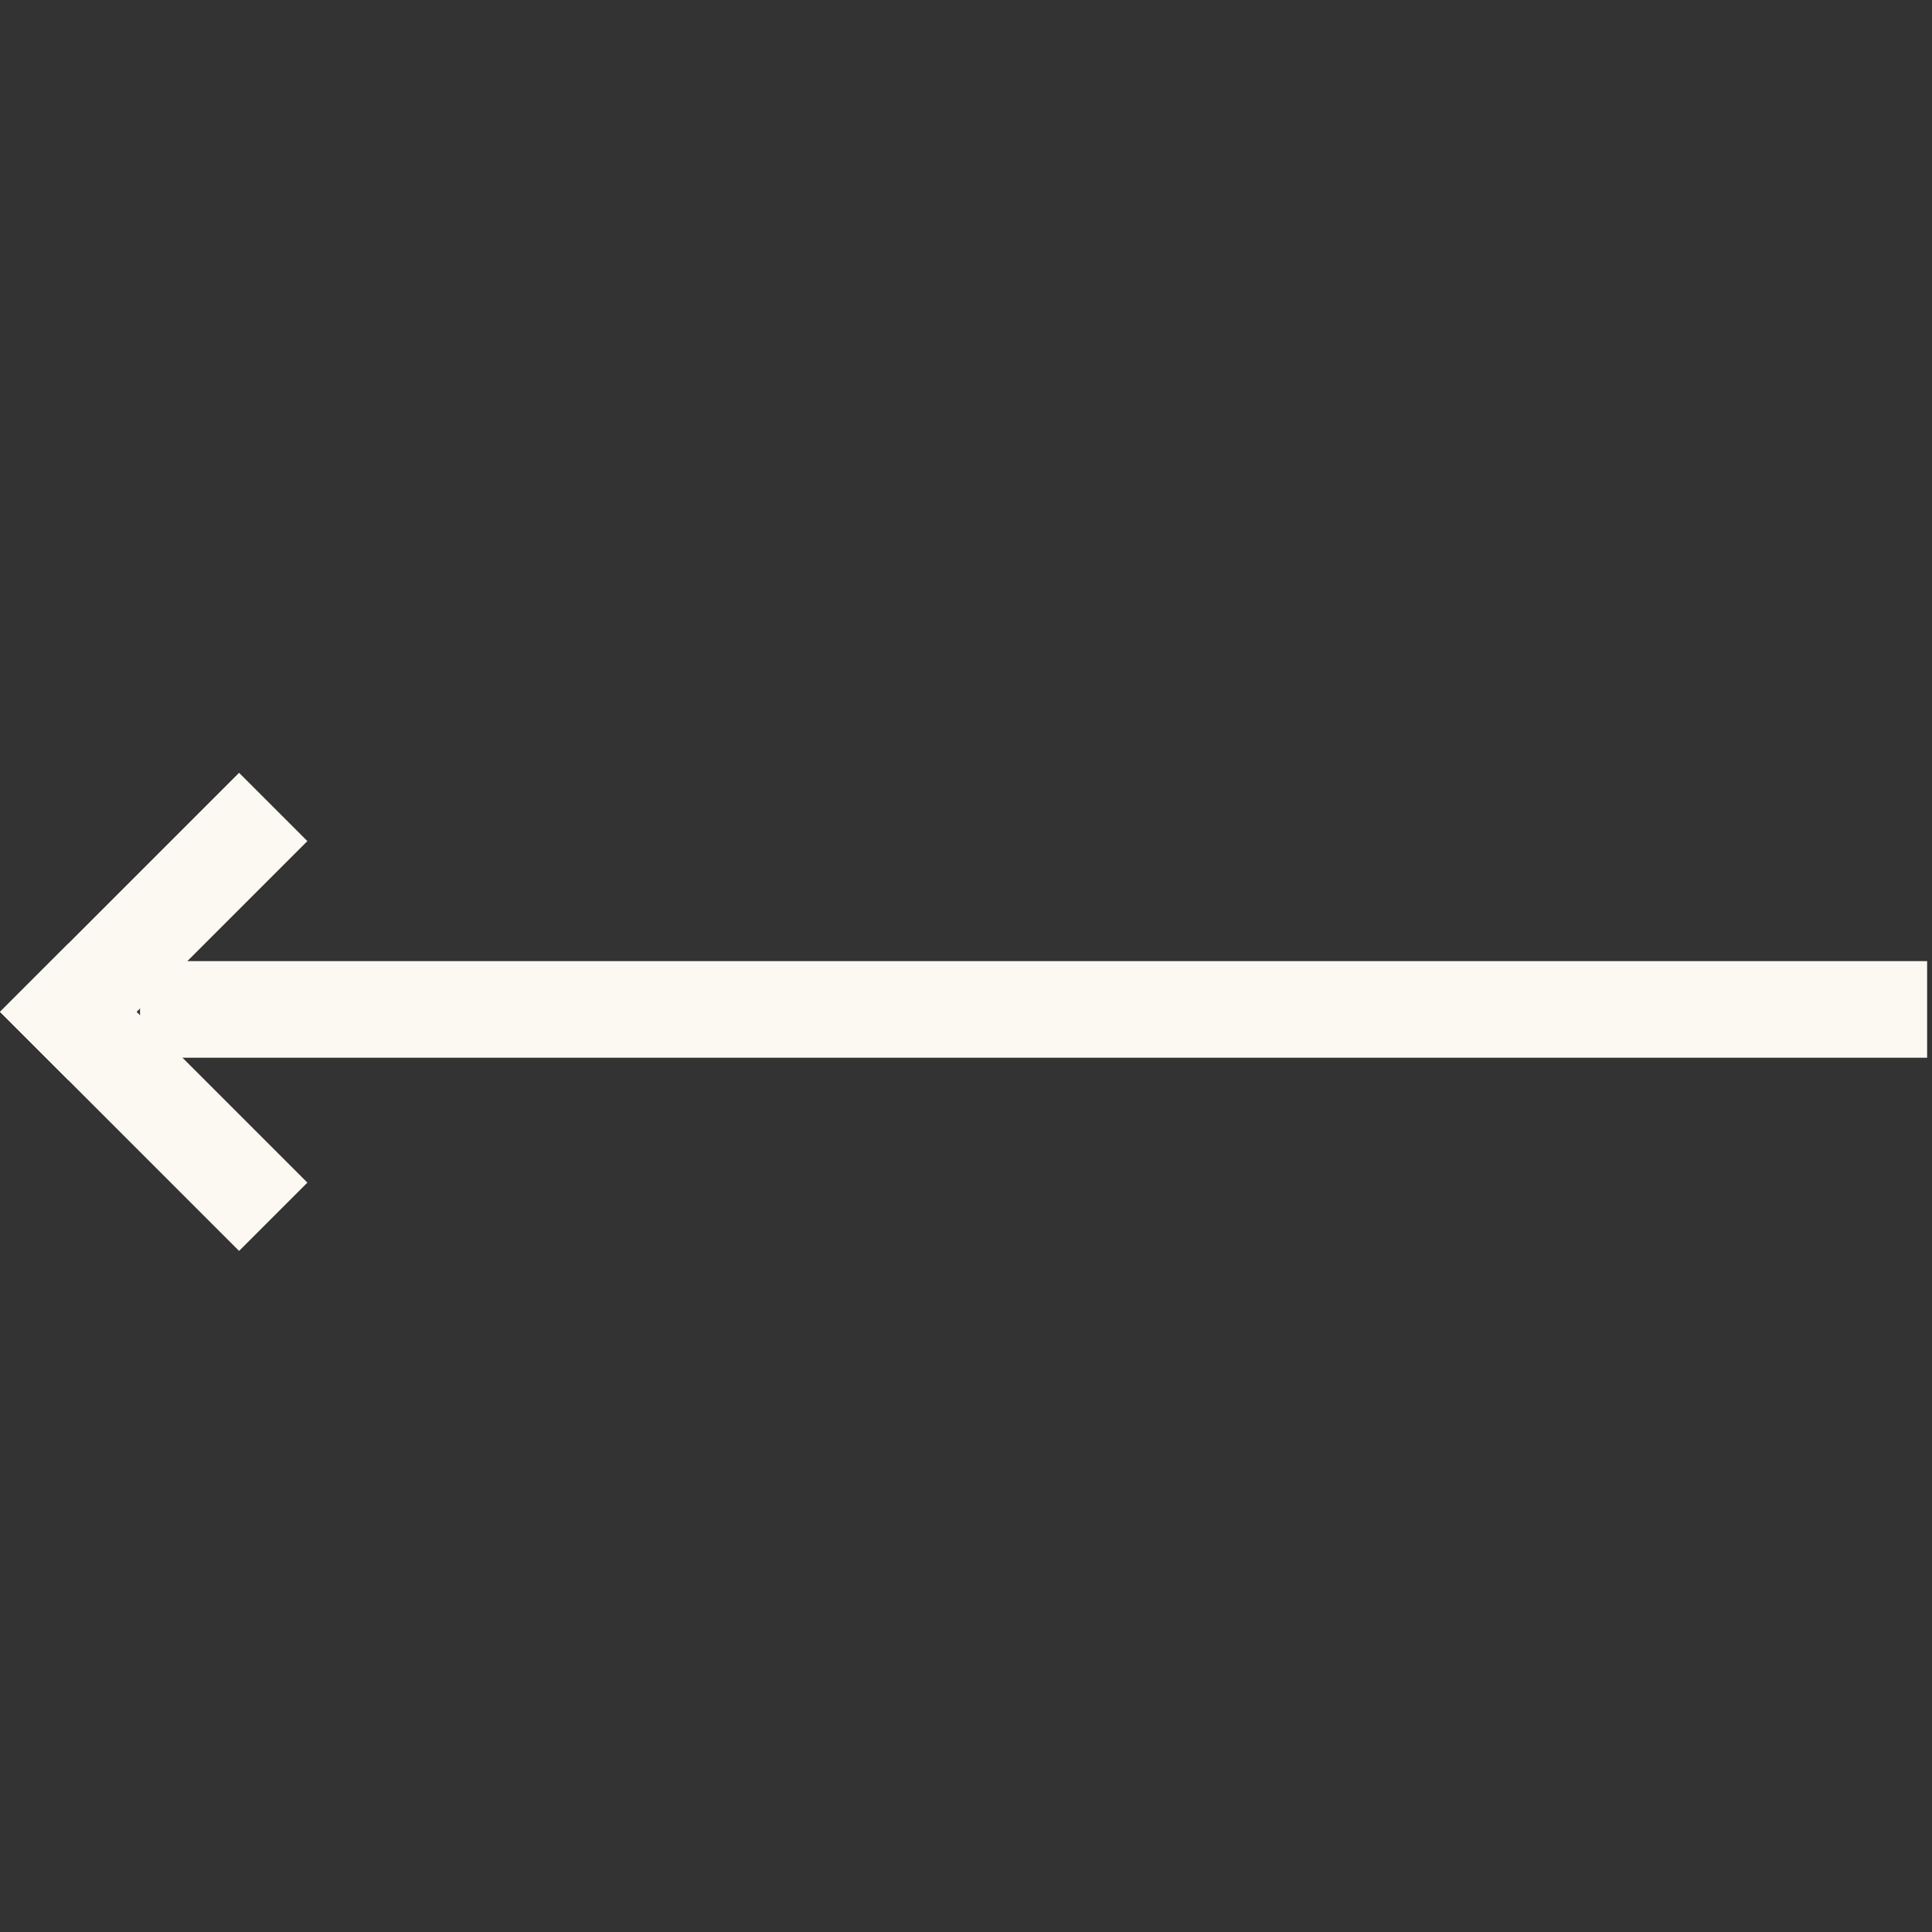 <svg width="40" height="40" viewBox="0 0 40 40" fill="none" xmlns="http://www.w3.org/2000/svg">
<rect x="0" y="0" width="40" height="40" fill="#333333" stroke="none"/>
<g clip-path="url(#clip0_37_66)">
<rect x="39.899" y="21.899" width="37" height="2" transform="rotate(-180 39.899 21.899)" fill="#FCF9F2"/>
<rect x="6.364" y="17.414" width="7" height="2" transform="rotate(135 6.364 17.414)" fill="#FCF9F2"/>
<rect x="4.95" y="25.899" width="7" height="2" transform="rotate(-135 4.95 25.899)" fill="#FCF9F2"/>
</g>
<defs>
<clipPath id="clip0_37_66">
<rect width="40" height="40" fill="white"/>
</clipPath>
</defs>
</svg>
